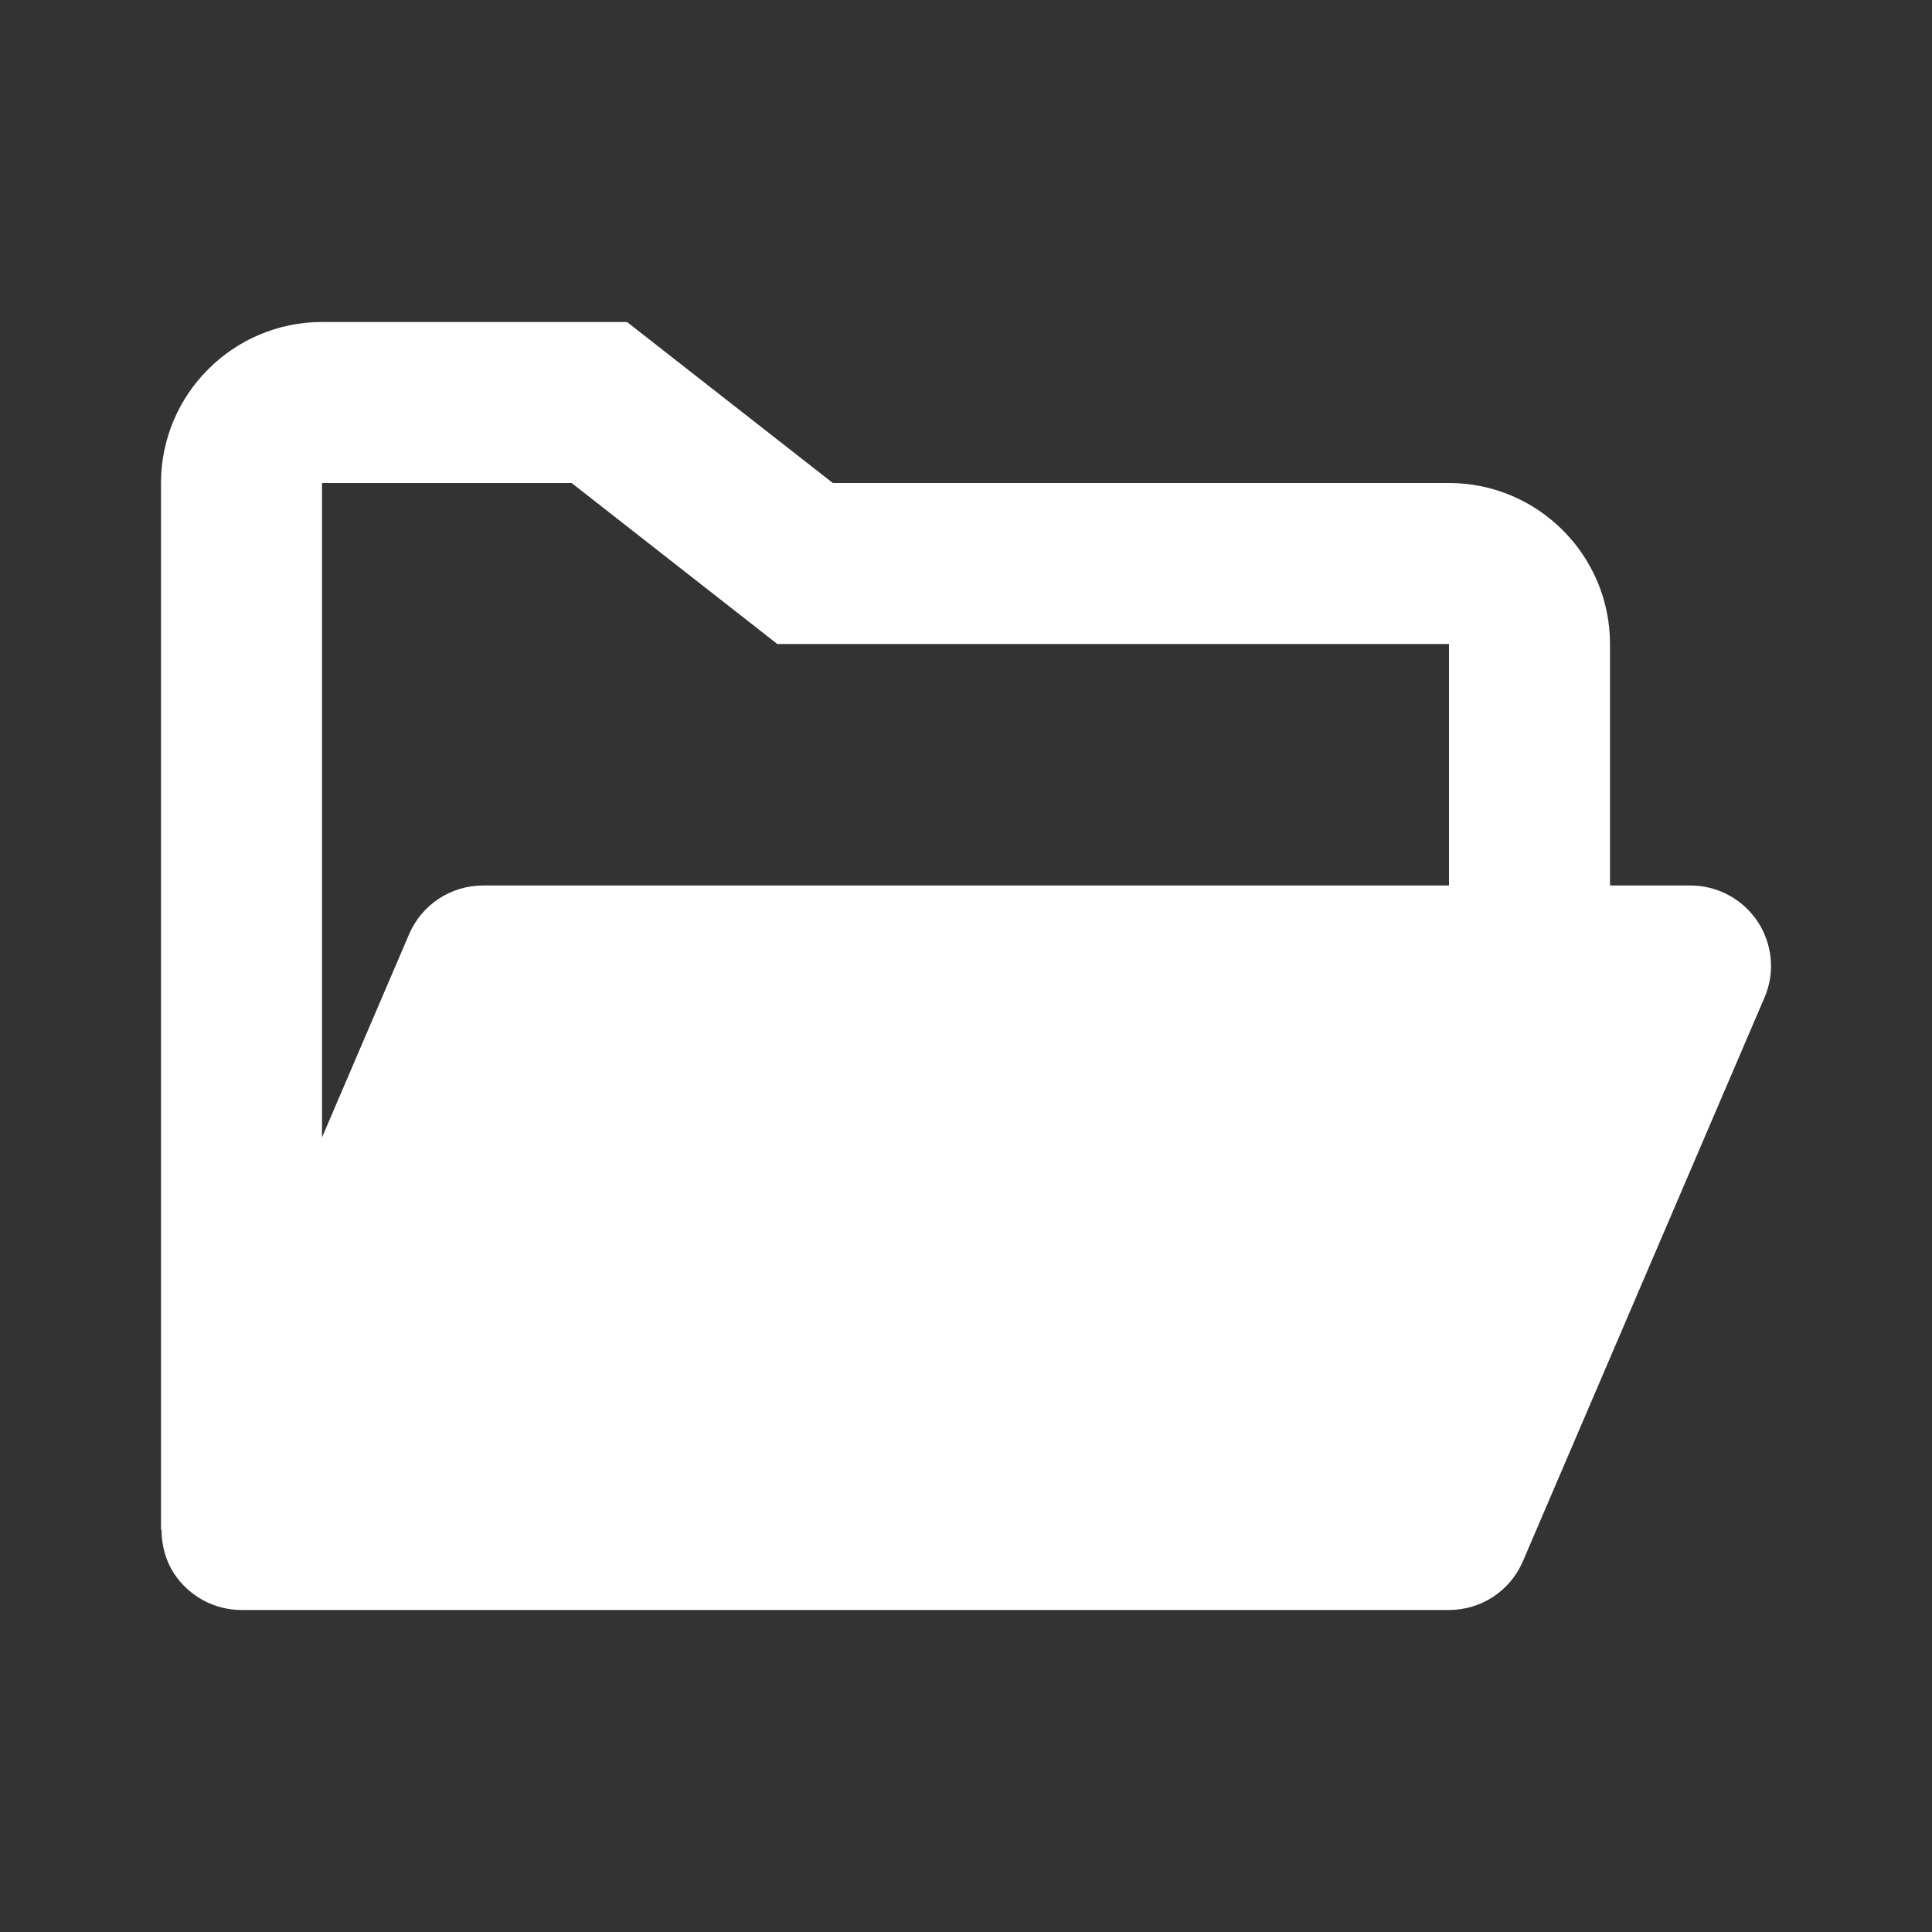 <svg width="15" height="15" viewBox="0 0 15 15" fill="none" xmlns="http://www.w3.org/2000/svg">
<rect x="0" y="0" width="15" height="15" fill="#333333" stroke="none"/>
<path d="M1.353 12.219C1.469 12.394 1.665 12.5 1.875 12.5H11.25C11.5 12.5 11.726 12.351 11.824 12.121L13.699 7.746C13.783 7.553 13.762 7.332 13.647 7.156C13.531 6.981 13.335 6.875 13.125 6.875H12.5V5C12.5 4.311 11.939 3.75 11.25 3.75H6.466L4.868 2.5H2.5C1.811 2.5 1.25 3.061 1.25 3.75V11.875H1.254C1.254 11.995 1.285 12.116 1.353 12.219ZM4.438 3.75L6.035 5H11.25V6.875H3.75C3.5 6.875 3.274 7.024 3.176 7.254L2.5 8.831V3.75H4.438Z" fill="white"/>
</svg>
